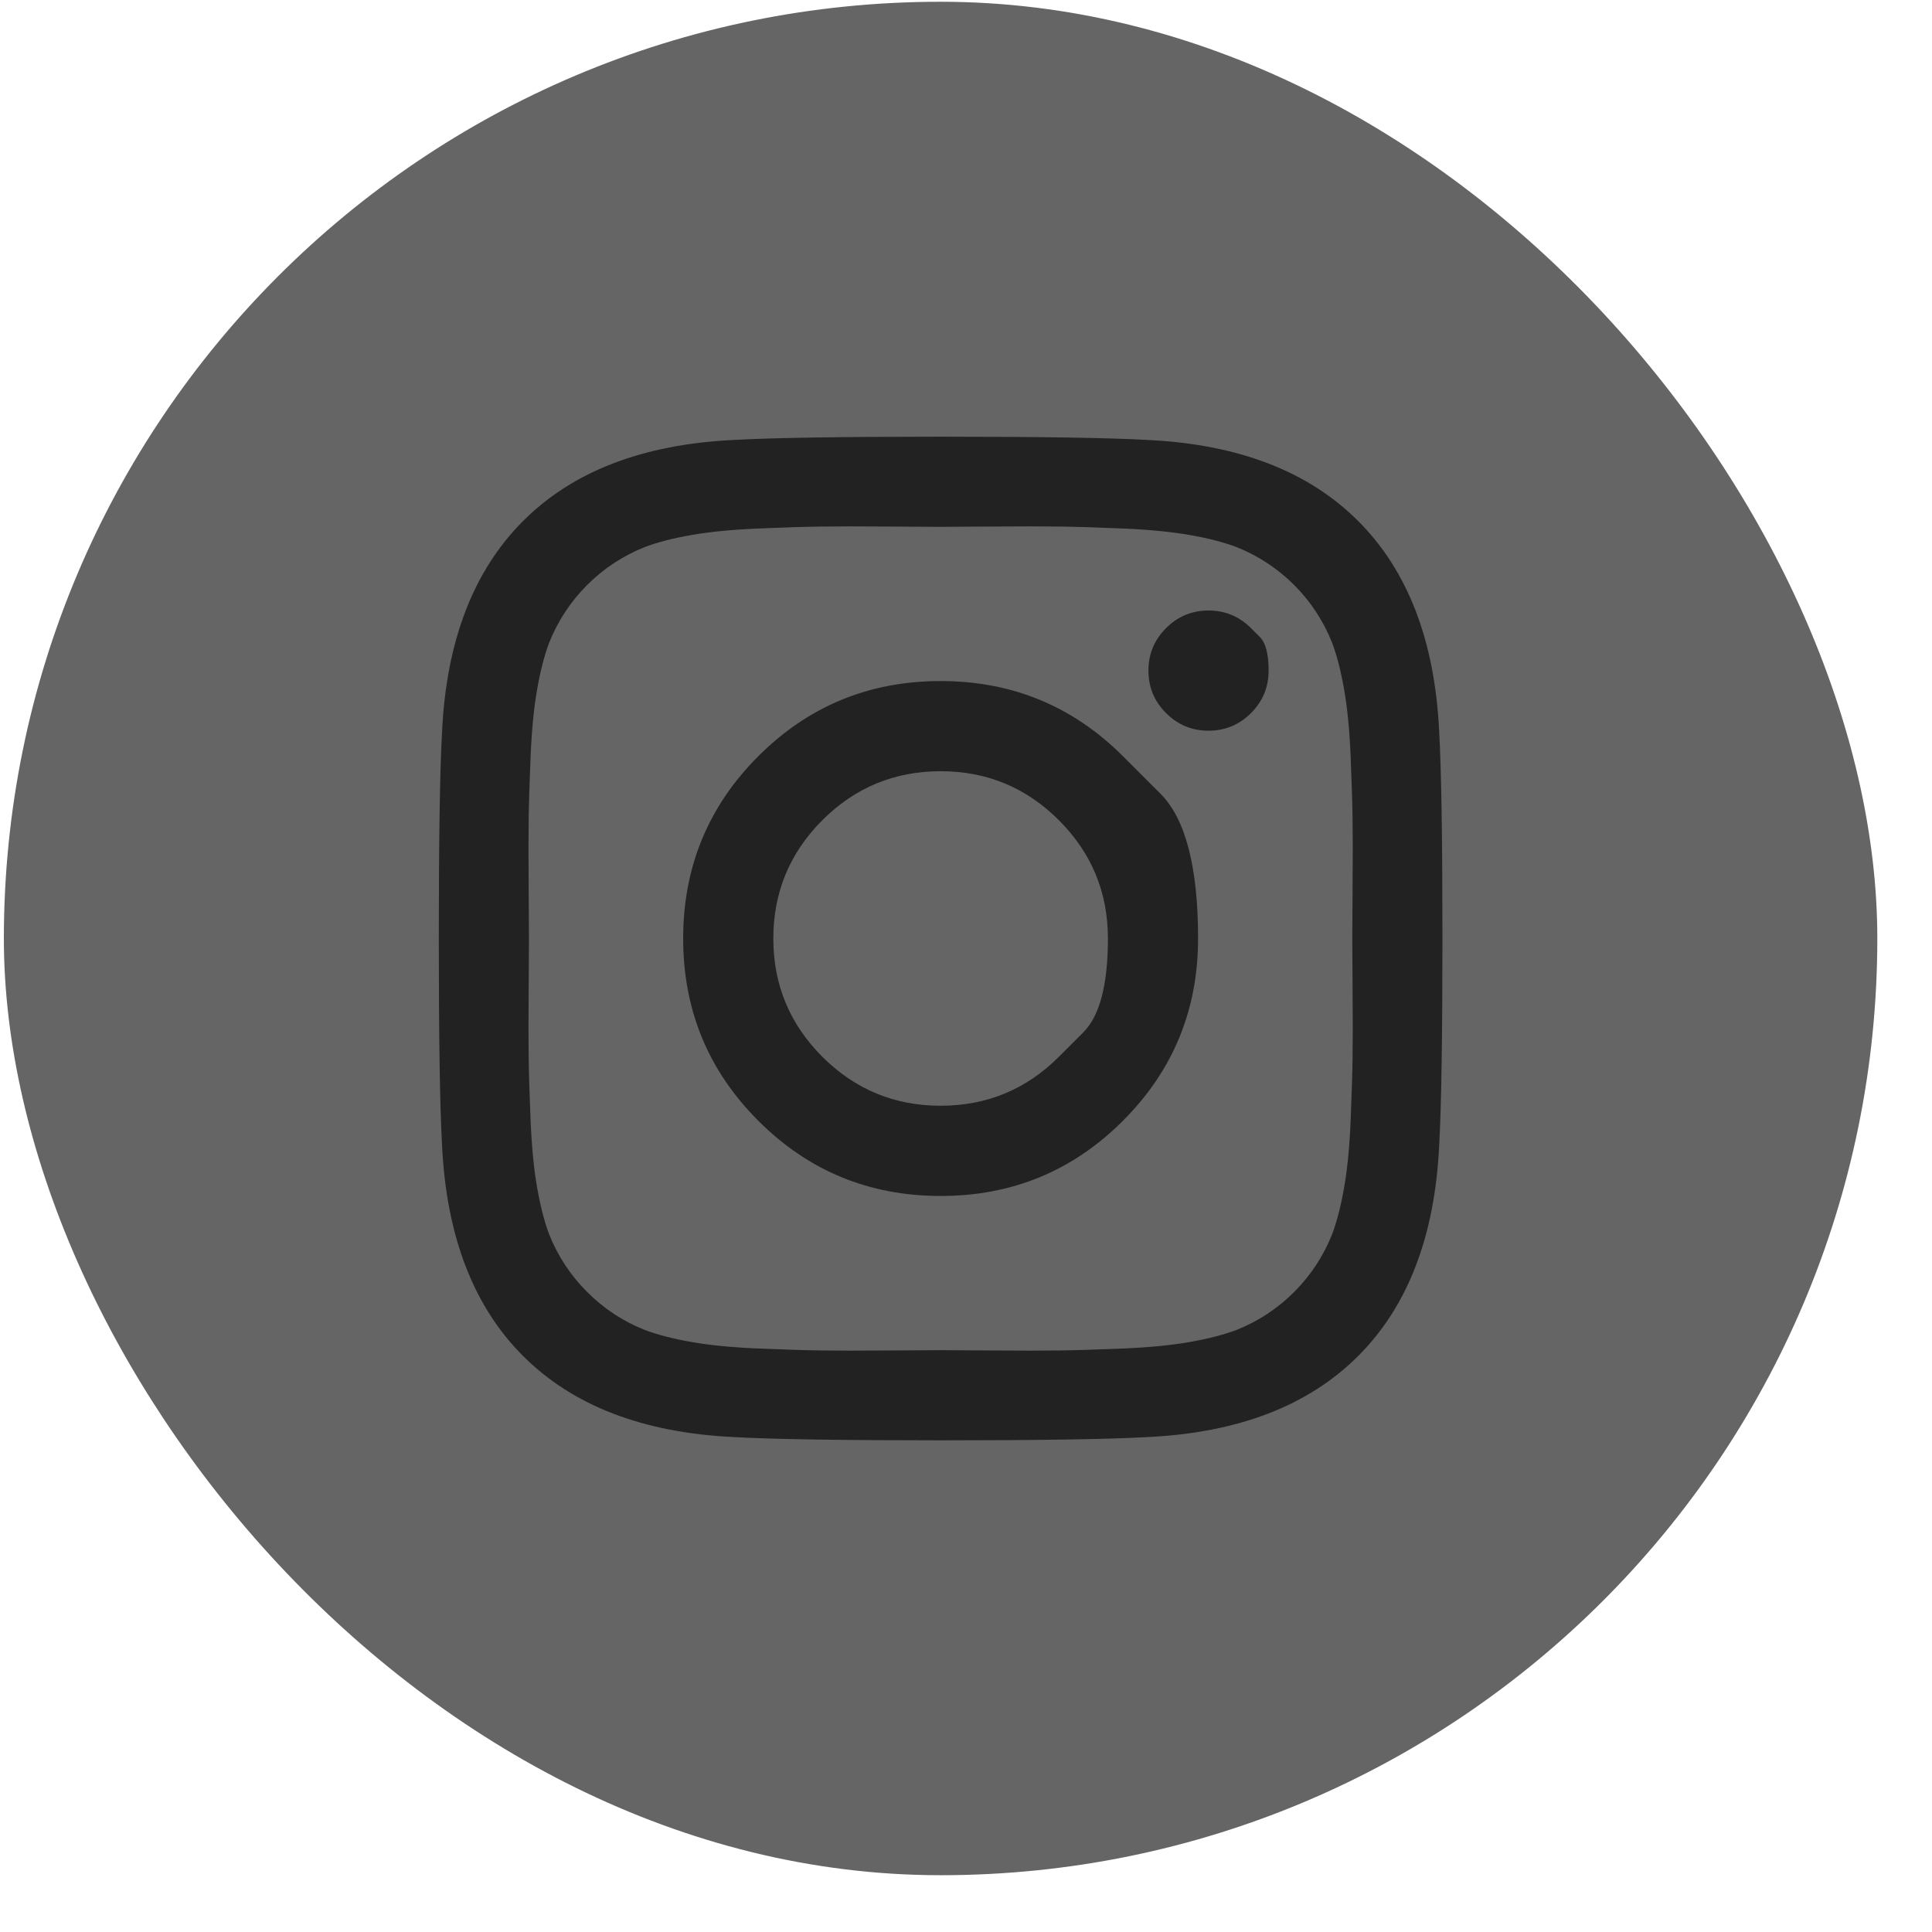 <svg width="33" height="33" viewBox="0 0 33 33" fill="none" xmlns="http://www.w3.org/2000/svg">
<rect x="0.066" y="0.03" width="32" height="32" rx="16" fill="#656565"/>
<g clip-path="url(#clip0_31_217)">
<path d="M18.087 18.05C18.087 18.05 18.226 17.911 18.505 17.632C18.784 17.353 18.924 16.819 18.924 16.03C18.924 15.242 18.645 14.568 18.087 14.01C17.529 13.452 16.855 13.173 16.067 13.173C15.278 13.173 14.604 13.452 14.046 14.01C13.488 14.568 13.209 15.242 13.209 16.03C13.209 16.819 13.488 17.492 14.046 18.05C14.604 18.608 15.278 18.887 16.067 18.887C16.855 18.887 17.529 18.608 18.087 18.05ZM19.18 12.916C19.18 12.916 19.394 13.13 19.822 13.558C20.25 13.986 20.464 14.81 20.464 16.03C20.464 17.251 20.036 18.289 19.18 19.144C18.325 20 17.287 20.428 16.067 20.428C14.846 20.428 13.808 20 12.953 19.144C12.097 18.289 11.669 17.251 11.669 16.03C11.669 14.81 12.097 13.772 12.953 12.916C13.808 12.061 14.846 11.633 16.067 11.633C17.287 11.633 18.325 12.061 19.18 12.916ZM21.368 10.729C21.368 10.729 21.418 10.779 21.519 10.88C21.619 10.98 21.669 11.172 21.669 11.454C21.669 11.737 21.569 11.979 21.368 12.18C21.167 12.381 20.925 12.481 20.642 12.481C20.36 12.481 20.118 12.381 19.917 12.18C19.716 11.979 19.616 11.737 19.616 11.454C19.616 11.172 19.716 10.93 19.917 10.729C20.118 10.528 20.36 10.428 20.642 10.428C20.925 10.428 21.167 10.528 21.368 10.729ZM16.92 8.994C16.92 8.994 16.791 8.994 16.532 8.996C16.274 8.998 16.119 8.999 16.067 8.999C16.015 8.999 15.73 8.997 15.213 8.994C14.696 8.99 14.303 8.99 14.035 8.994C13.767 8.997 13.408 9.008 12.958 9.027C12.508 9.046 12.125 9.083 11.809 9.139C11.492 9.194 11.226 9.263 11.011 9.345C10.639 9.494 10.311 9.71 10.029 9.992C9.746 10.275 9.53 10.603 9.381 10.975C9.299 11.19 9.231 11.456 9.175 11.773C9.119 12.089 9.082 12.472 9.063 12.922C9.045 13.372 9.033 13.731 9.03 13.999C9.026 14.267 9.026 14.659 9.03 15.177C9.033 15.694 9.035 15.978 9.035 16.03C9.035 16.082 9.033 16.367 9.03 16.884C9.026 17.401 9.026 17.794 9.03 18.062C9.033 18.329 9.045 18.689 9.063 19.139C9.082 19.589 9.119 19.972 9.175 20.288C9.231 20.604 9.299 20.87 9.381 21.086C9.53 21.458 9.746 21.786 10.029 22.068C10.311 22.351 10.639 22.567 11.011 22.716C11.226 22.797 11.492 22.866 11.809 22.922C12.125 22.978 12.508 23.015 12.958 23.034C13.408 23.052 13.767 23.064 14.035 23.067C14.303 23.071 14.696 23.071 15.213 23.067C15.73 23.064 16.015 23.062 16.067 23.062C16.119 23.062 16.403 23.064 16.92 23.067C17.438 23.071 17.83 23.071 18.098 23.067C18.366 23.064 18.725 23.052 19.175 23.034C19.625 23.015 20.008 22.978 20.324 22.922C20.641 22.866 20.907 22.797 21.122 22.716C21.494 22.567 21.822 22.351 22.105 22.068C22.387 21.786 22.603 21.458 22.752 21.086C22.834 20.87 22.902 20.604 22.958 20.288C23.014 19.972 23.051 19.589 23.07 19.139C23.088 18.689 23.1 18.329 23.103 18.062C23.107 17.794 23.107 17.401 23.103 16.884C23.1 16.367 23.098 16.082 23.098 16.03C23.098 15.978 23.1 15.694 23.103 15.177C23.107 14.659 23.107 14.267 23.103 13.999C23.1 13.731 23.088 13.372 23.07 12.922C23.051 12.472 23.014 12.089 22.958 11.773C22.902 11.456 22.834 11.19 22.752 10.975C22.603 10.603 22.387 10.275 22.105 9.992C21.822 9.71 21.494 9.494 21.122 9.345C20.907 9.263 20.641 9.194 20.324 9.139C20.008 9.083 19.625 9.046 19.175 9.027C18.725 9.008 18.366 8.997 18.098 8.994C17.83 8.99 17.438 8.99 16.92 8.994ZM24.582 12.492C24.619 13.147 24.638 14.326 24.638 16.03C24.638 17.734 24.619 18.914 24.582 19.568C24.508 21.116 24.047 22.314 23.198 23.162C22.35 24.01 21.152 24.472 19.605 24.546C18.95 24.583 17.77 24.602 16.067 24.602C14.363 24.602 13.183 24.583 12.529 24.546C10.981 24.472 9.783 24.01 8.935 23.162C8.087 22.314 7.625 21.116 7.551 19.568C7.514 18.914 7.495 17.734 7.495 16.03C7.495 14.326 7.514 13.147 7.551 12.492C7.625 10.945 8.087 9.747 8.935 8.899C9.783 8.05 10.981 7.589 12.529 7.515C13.183 7.478 14.363 7.459 16.067 7.459C17.77 7.459 18.95 7.478 19.605 7.515C21.152 7.589 22.35 8.05 23.198 8.899C24.047 9.747 24.508 10.945 24.582 12.492Z" fill="#222222"/>
</g>
<defs>
<clipPath id="clip0_31_217">
<rect width="17.16" height="20" fill="white" transform="matrix(1 0 0 -1 7.486 26.03)"/>
</clipPath>
</defs>
</svg>
